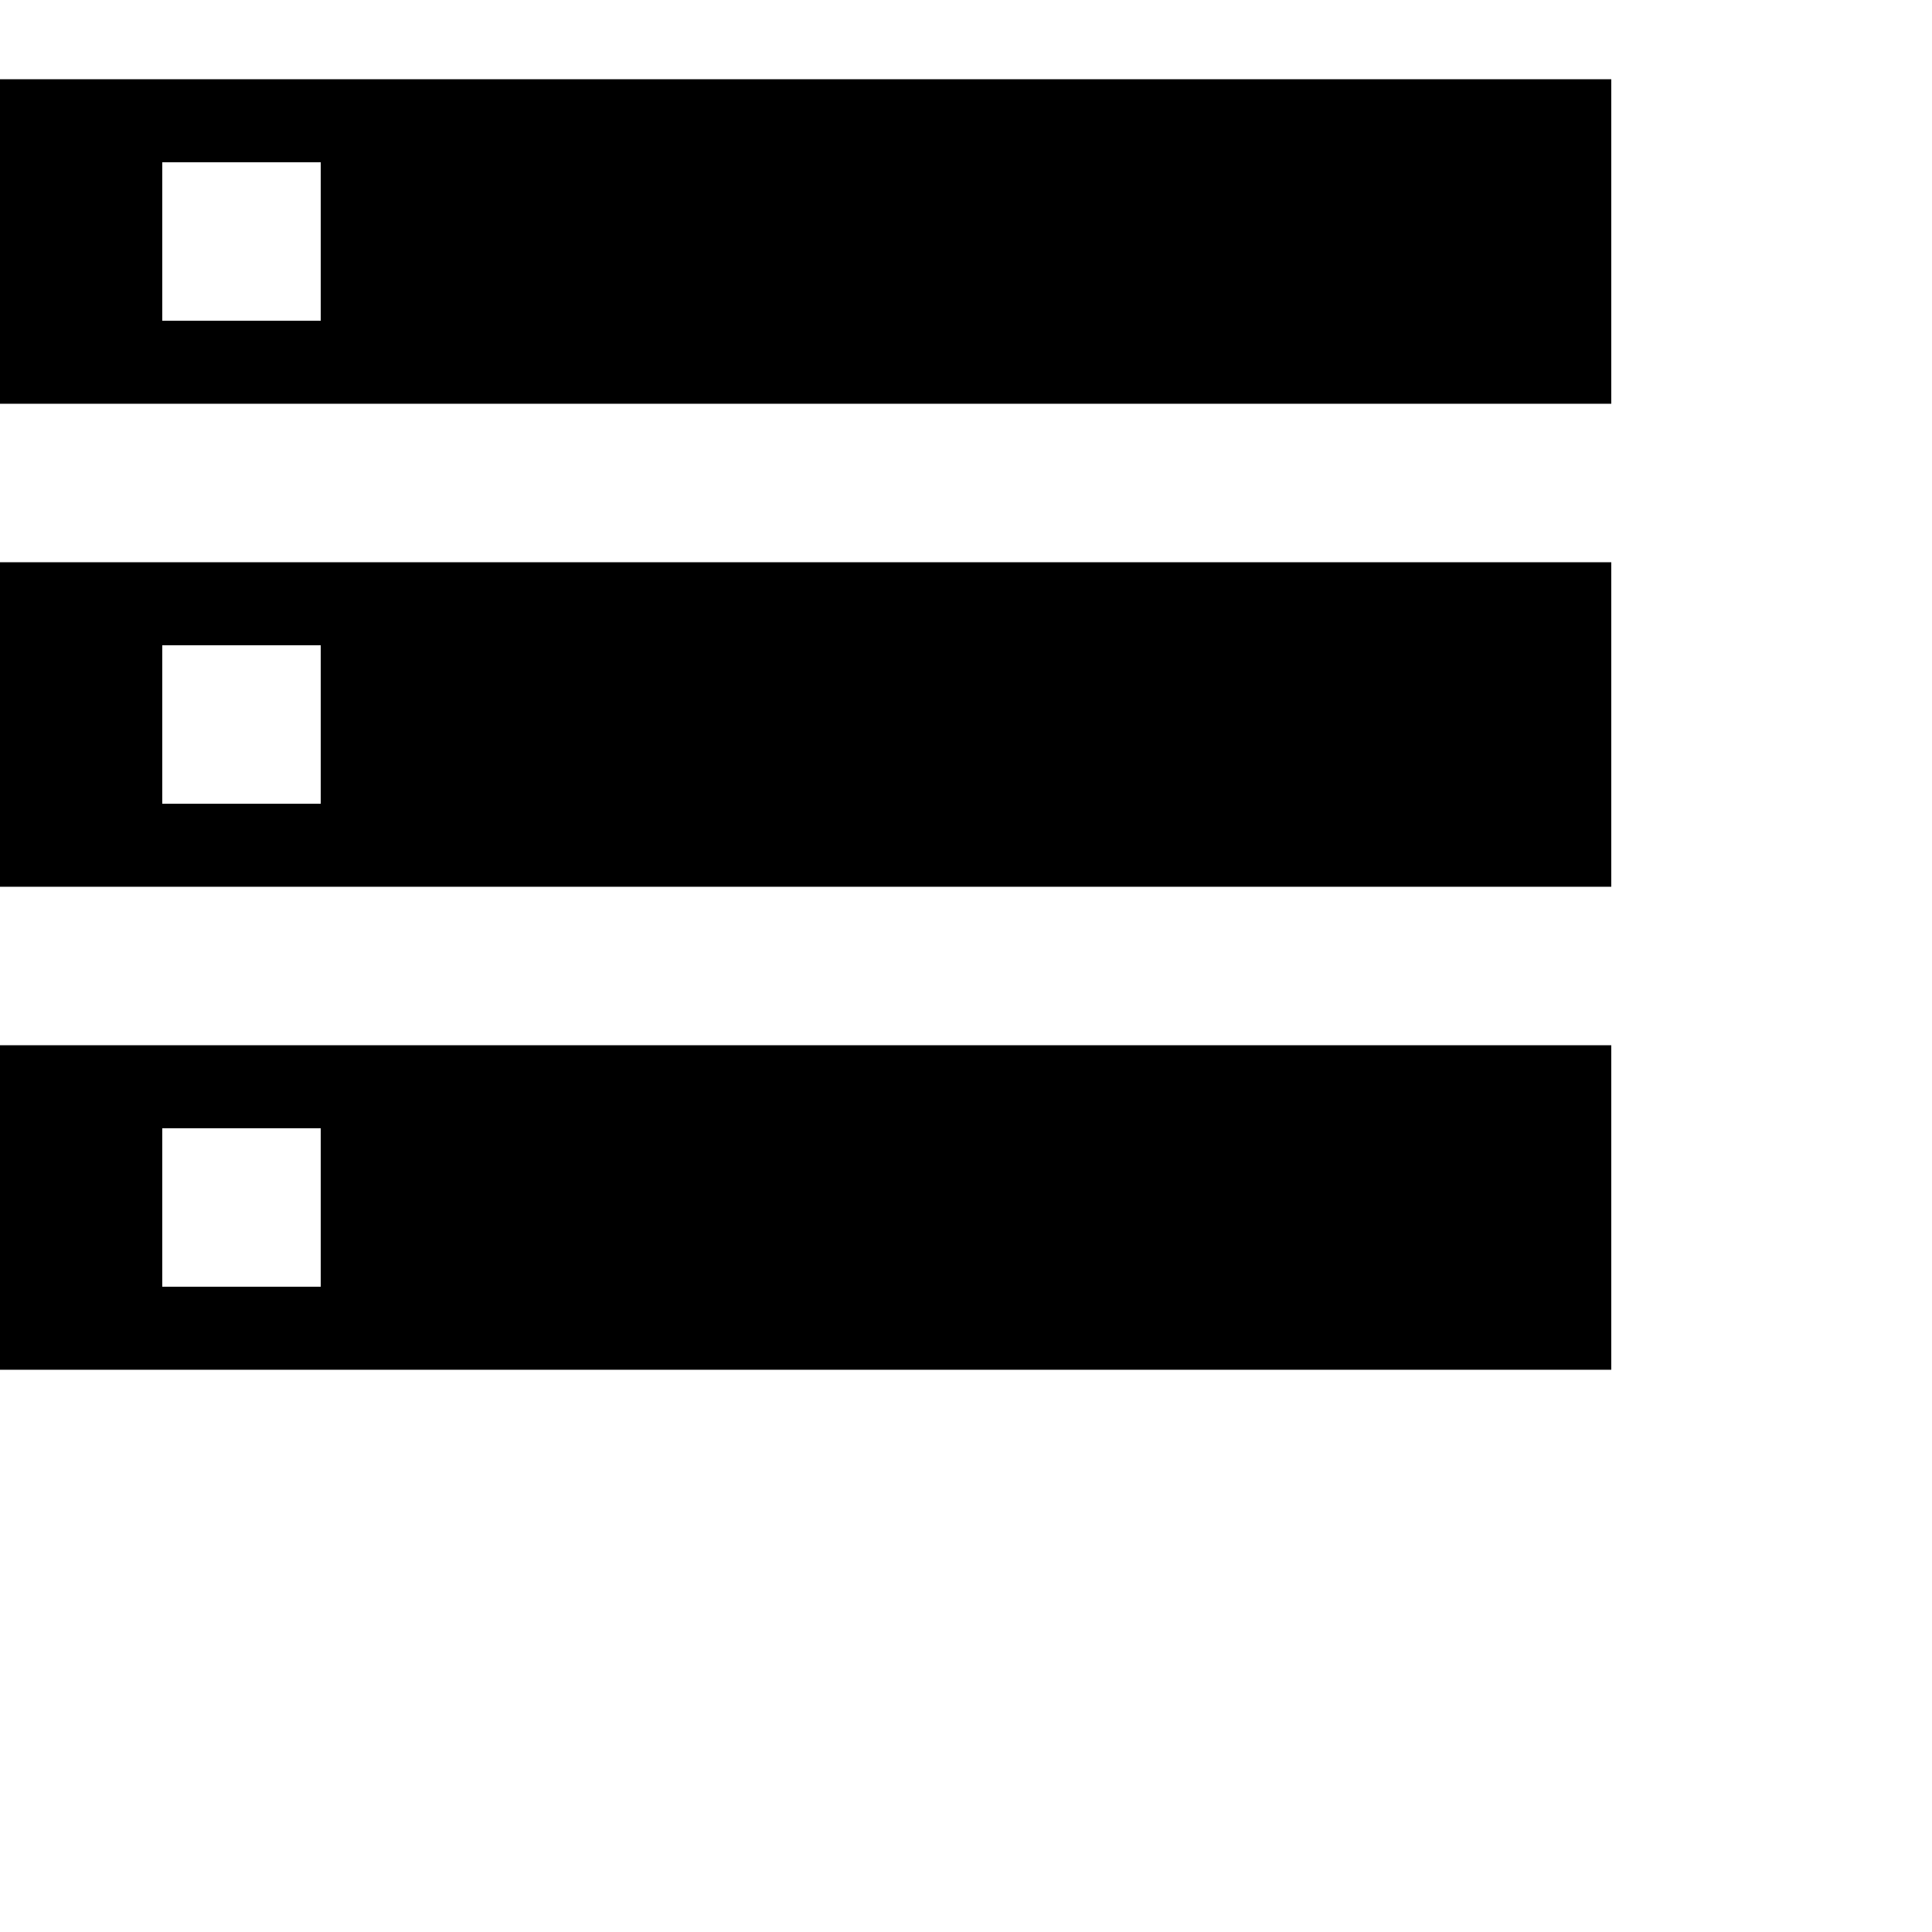 <svg xmlns="http://www.w3.org/2000/svg" version="1.1" viewBox="0 0 512 512" fill="currentColor"><path fill="currentColor" d="M0 363v-86h427v86zm43-64v42h42v-42zM0 21h427v86H0zm85 64V43H43v42zM0 235v-86h427v86zm43-64v42h42v-42z"/></svg>